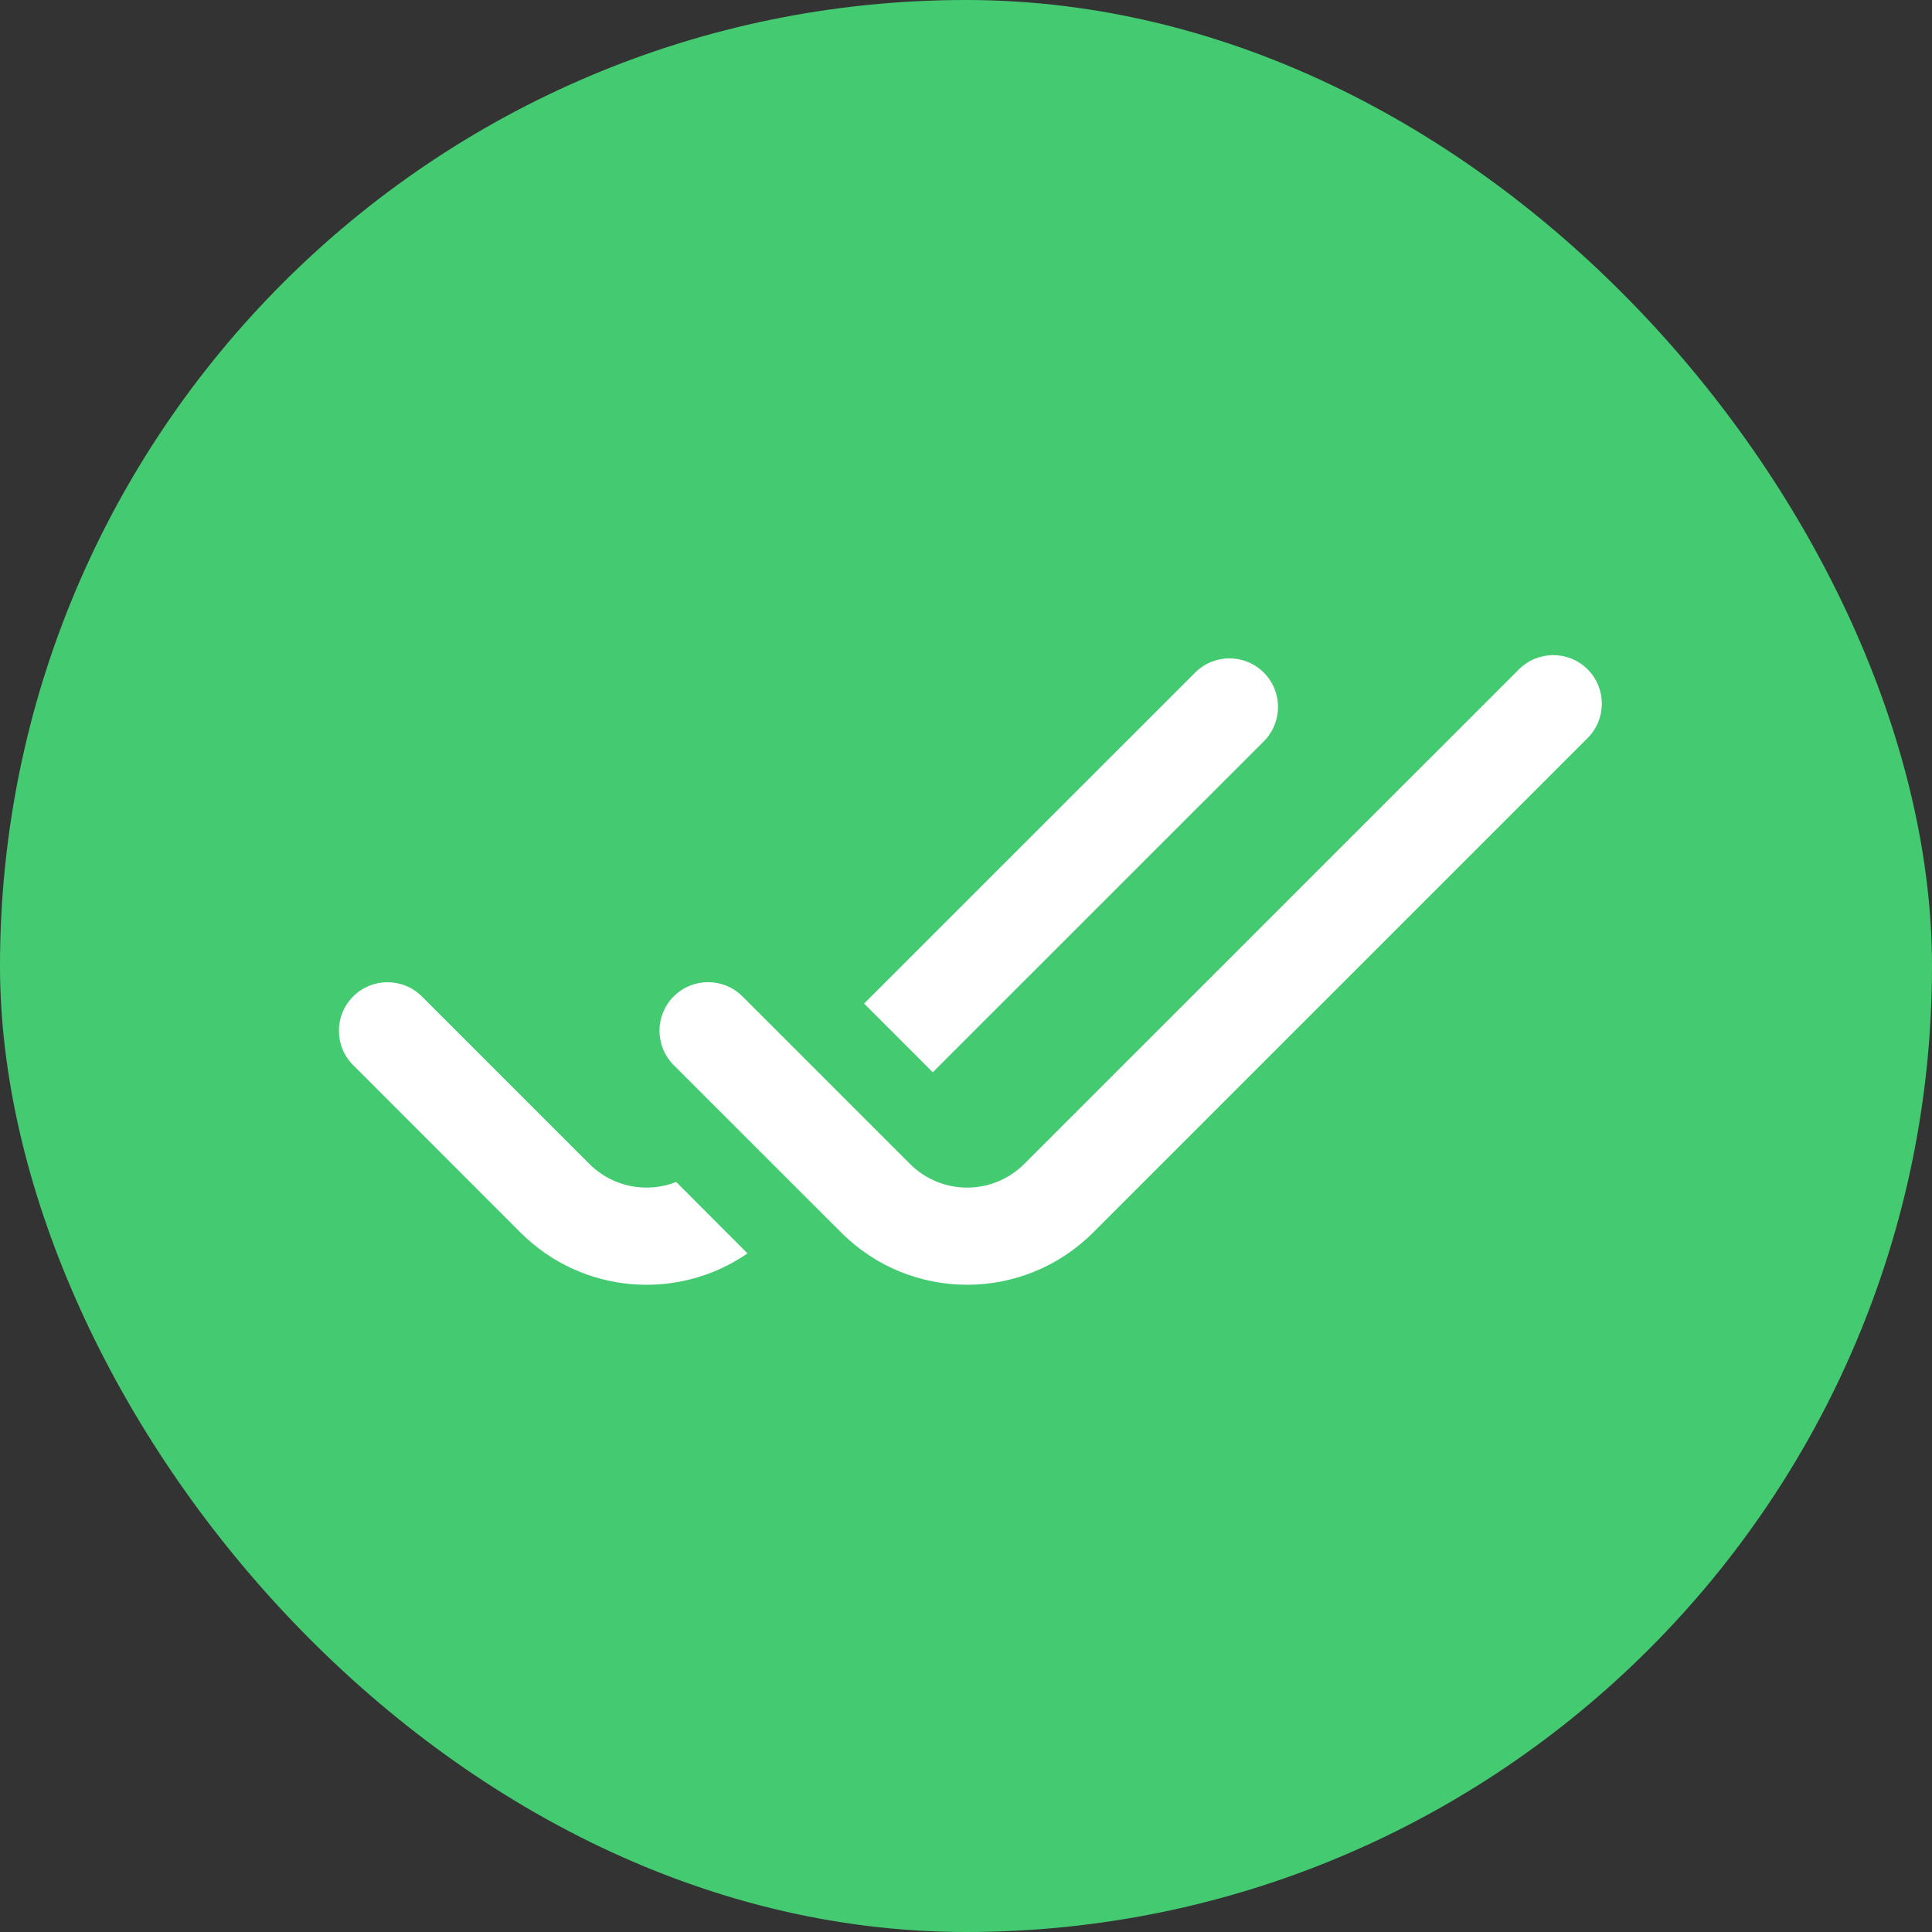 <svg width="20" height="20" viewBox="0 0 20 20" fill="none" xmlns="http://www.w3.org/2000/svg">
<rect x="0" y="0" width="20" height="20" fill="#333333" stroke="none"/>
<rect width="20" height="20" rx="10" fill="#44CB71"/>
<path d="M9.656 11.1L13.083 7.674C13.279 7.477 13.279 7.159 13.083 6.963C12.886 6.766 12.568 6.766 12.372 6.963L8.945 10.389L9.656 11.1Z" fill="white"/>
<path d="M7 12.236C6.699 12.354 6.344 12.292 6.101 12.049L4.367 10.315C4.171 10.119 3.852 10.119 3.656 10.315C3.459 10.511 3.459 10.83 3.656 11.026L5.389 12.76C6.029 13.399 7.02 13.471 7.738 12.975L7 12.236Z" fill="white"/>
<path fill-rule="evenodd" clip-rule="evenodd" d="M16.435 6.929C16.631 7.125 16.631 7.444 16.435 7.64L11.316 12.759C10.595 13.48 9.428 13.48 8.708 12.759L6.974 11.026C6.778 10.829 6.778 10.511 6.974 10.315C7.171 10.118 7.489 10.118 7.686 10.315L9.419 12.048C9.746 12.376 10.277 12.376 10.604 12.048L15.724 6.929C15.92 6.733 16.239 6.733 16.435 6.929Z" fill="white"/>
</svg>
